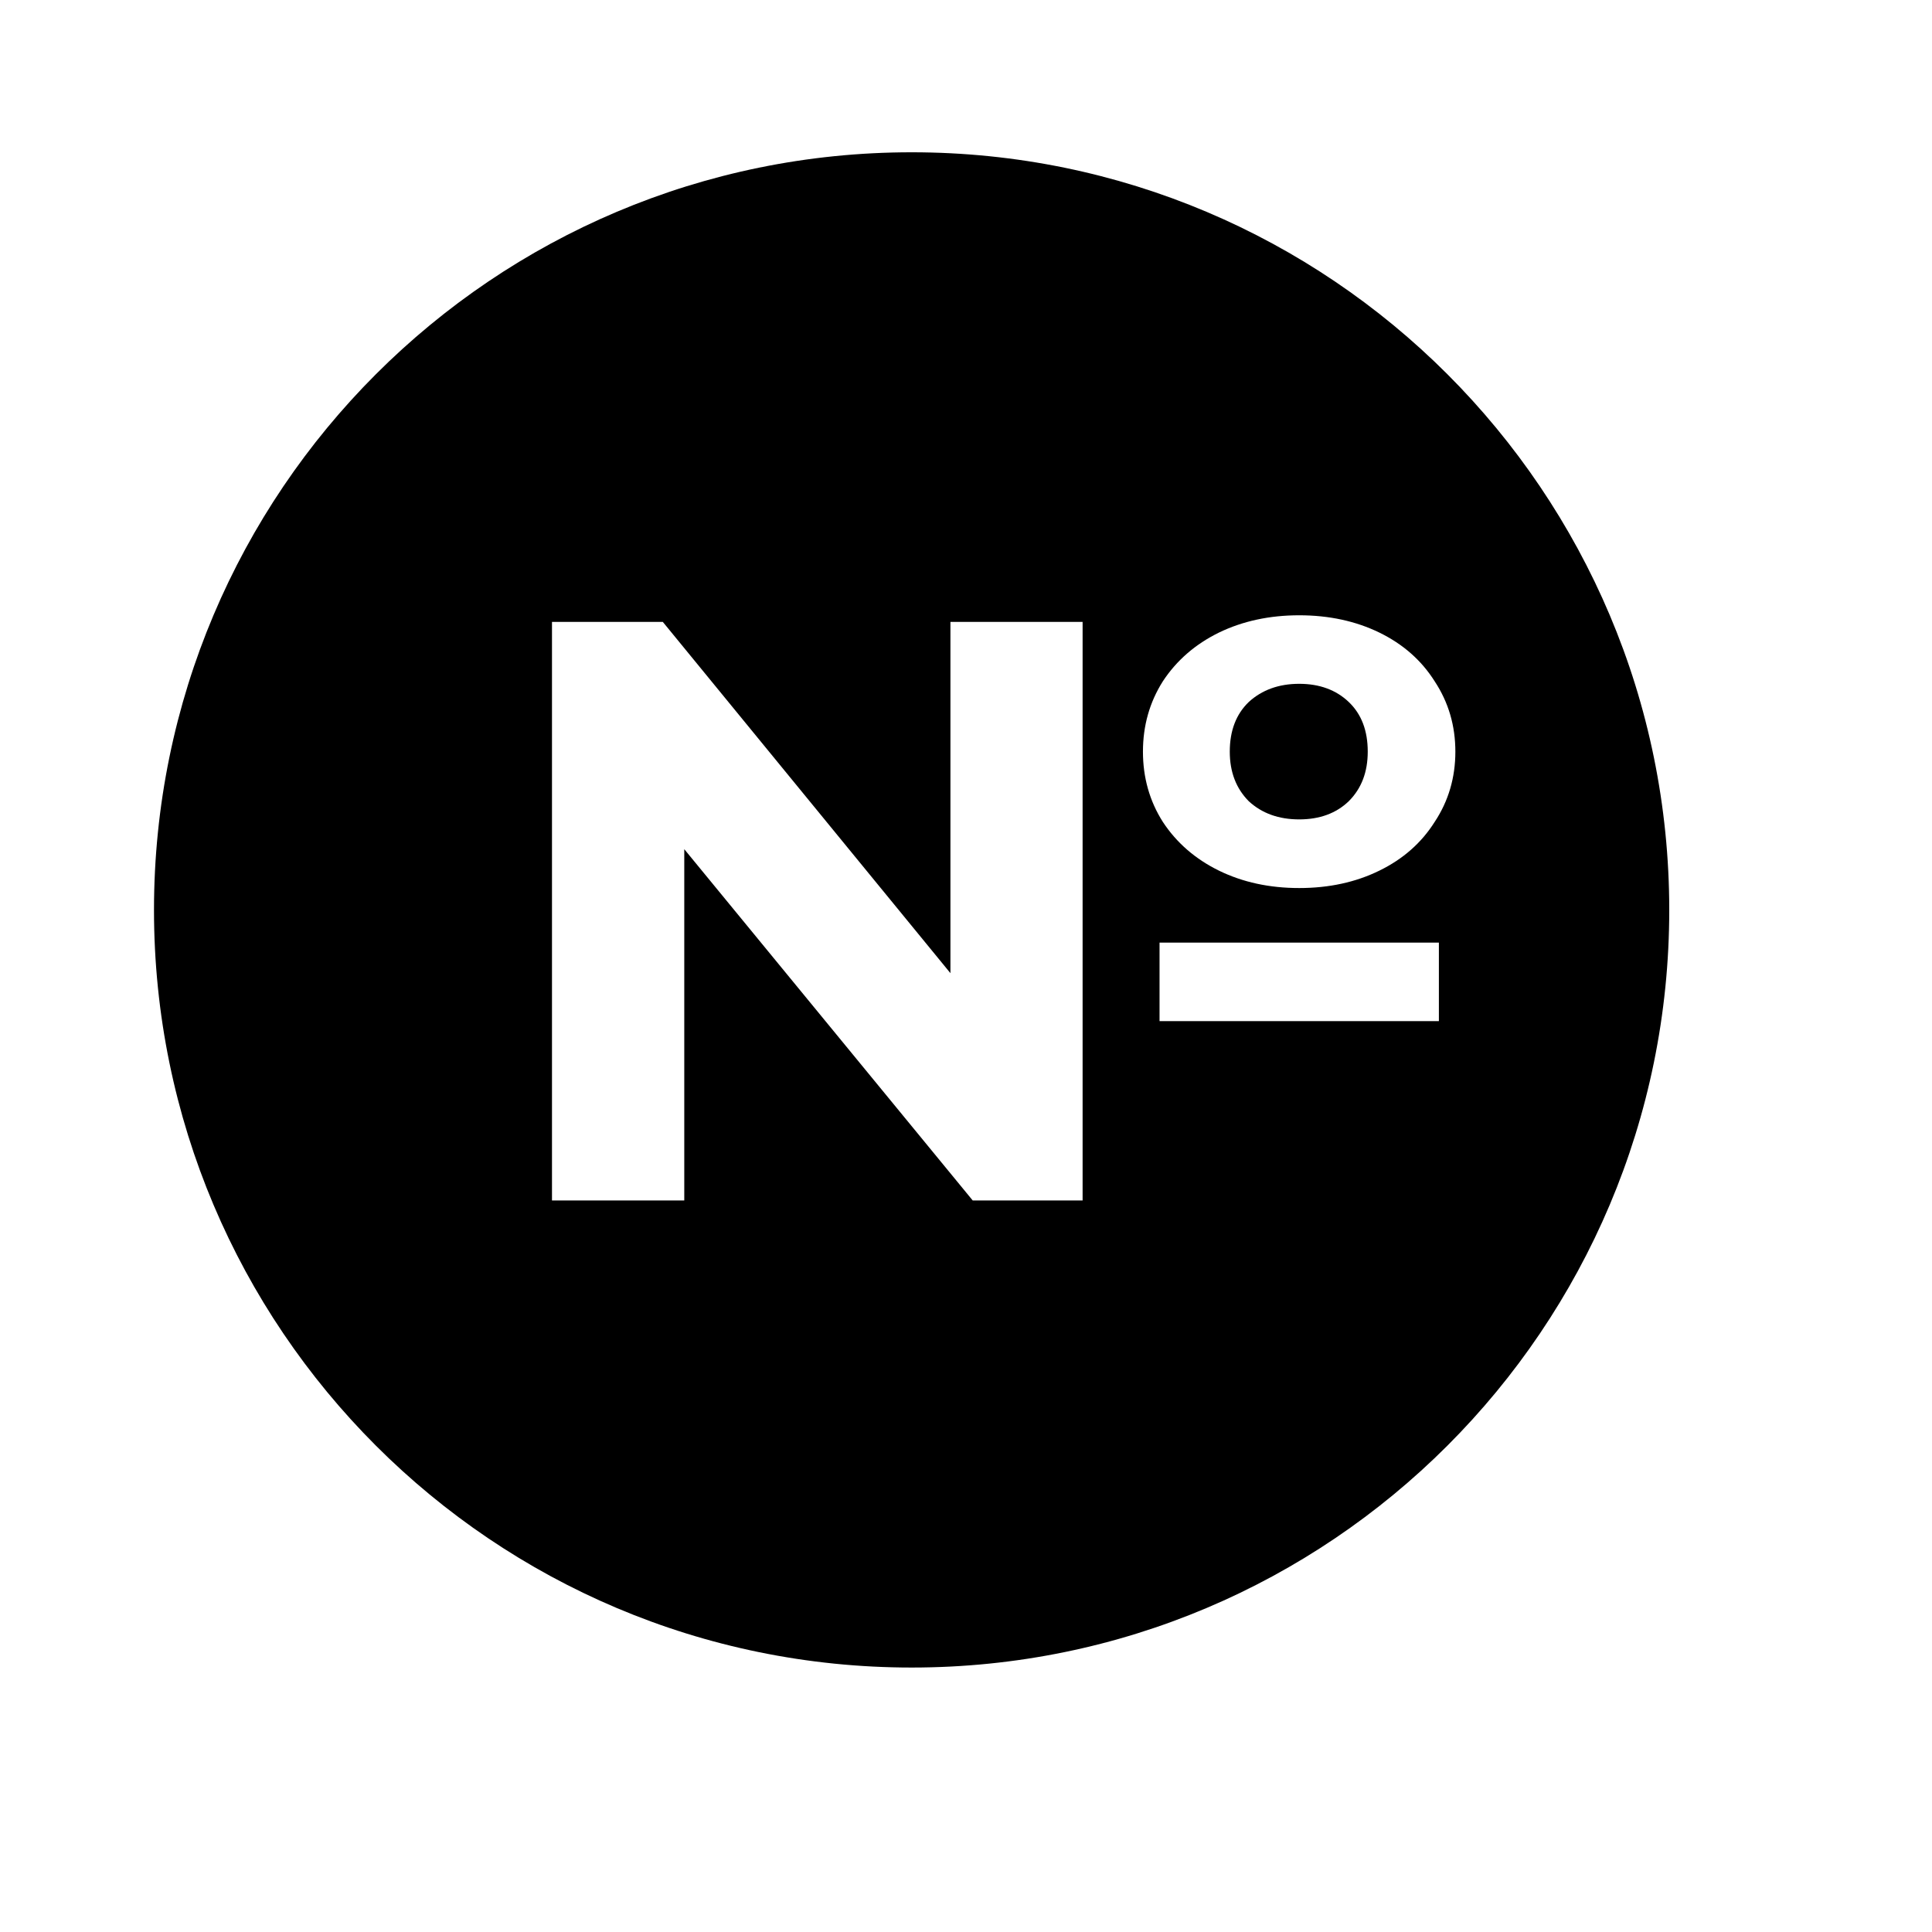 <svg xmlns="http://www.w3.org/2000/svg" width="17" height="17" viewBox="0 0 17 17" fill="none"><rect width="17" height="17" fill="none"/>
<path d="M10.988 6.177C11.104 6.071 11.252 6.017 11.432 6.017C11.611 6.017 11.757 6.071 11.868 6.177C11.98 6.284 12.035 6.429 12.035 6.614C12.035 6.793 11.98 6.938 11.868 7.05C11.757 7.157 11.611 7.21 11.432 7.21C11.252 7.21 11.104 7.157 10.988 7.05C10.877 6.938 10.821 6.793 10.821 6.614C10.821 6.429 10.877 6.284 10.988 6.177Z" fill="black"/>
<path fill-rule="evenodd" clip-rule="evenodd" d="M8.022 14.673C11.704 14.673 14.688 11.689 14.688 8.007C14.688 4.325 11.704 1.34 8.022 1.34C4.34 1.34 1.355 4.325 1.355 8.007C1.355 11.689 4.34 14.673 8.022 14.673ZM10.726 7.661C10.935 7.763 11.17 7.814 11.432 7.814C11.694 7.814 11.929 7.763 12.137 7.661C12.346 7.559 12.508 7.416 12.624 7.232C12.746 7.048 12.806 6.841 12.806 6.614C12.806 6.386 12.746 6.18 12.624 5.995C12.508 5.811 12.346 5.668 12.137 5.566C11.929 5.465 11.694 5.414 11.432 5.414C11.17 5.414 10.935 5.465 10.726 5.566C10.518 5.668 10.353 5.811 10.232 5.995C10.115 6.18 10.057 6.386 10.057 6.614C10.057 6.841 10.115 7.048 10.232 7.232C10.353 7.416 10.518 7.559 10.726 7.661ZM9.526 5.472H8.363V8.563L5.832 5.472H4.857V10.563H6.021V7.472L8.559 10.563H9.526V5.472ZM12.661 8.985V8.294H10.203V8.985H12.661Z" fill="black"/>
</svg>
